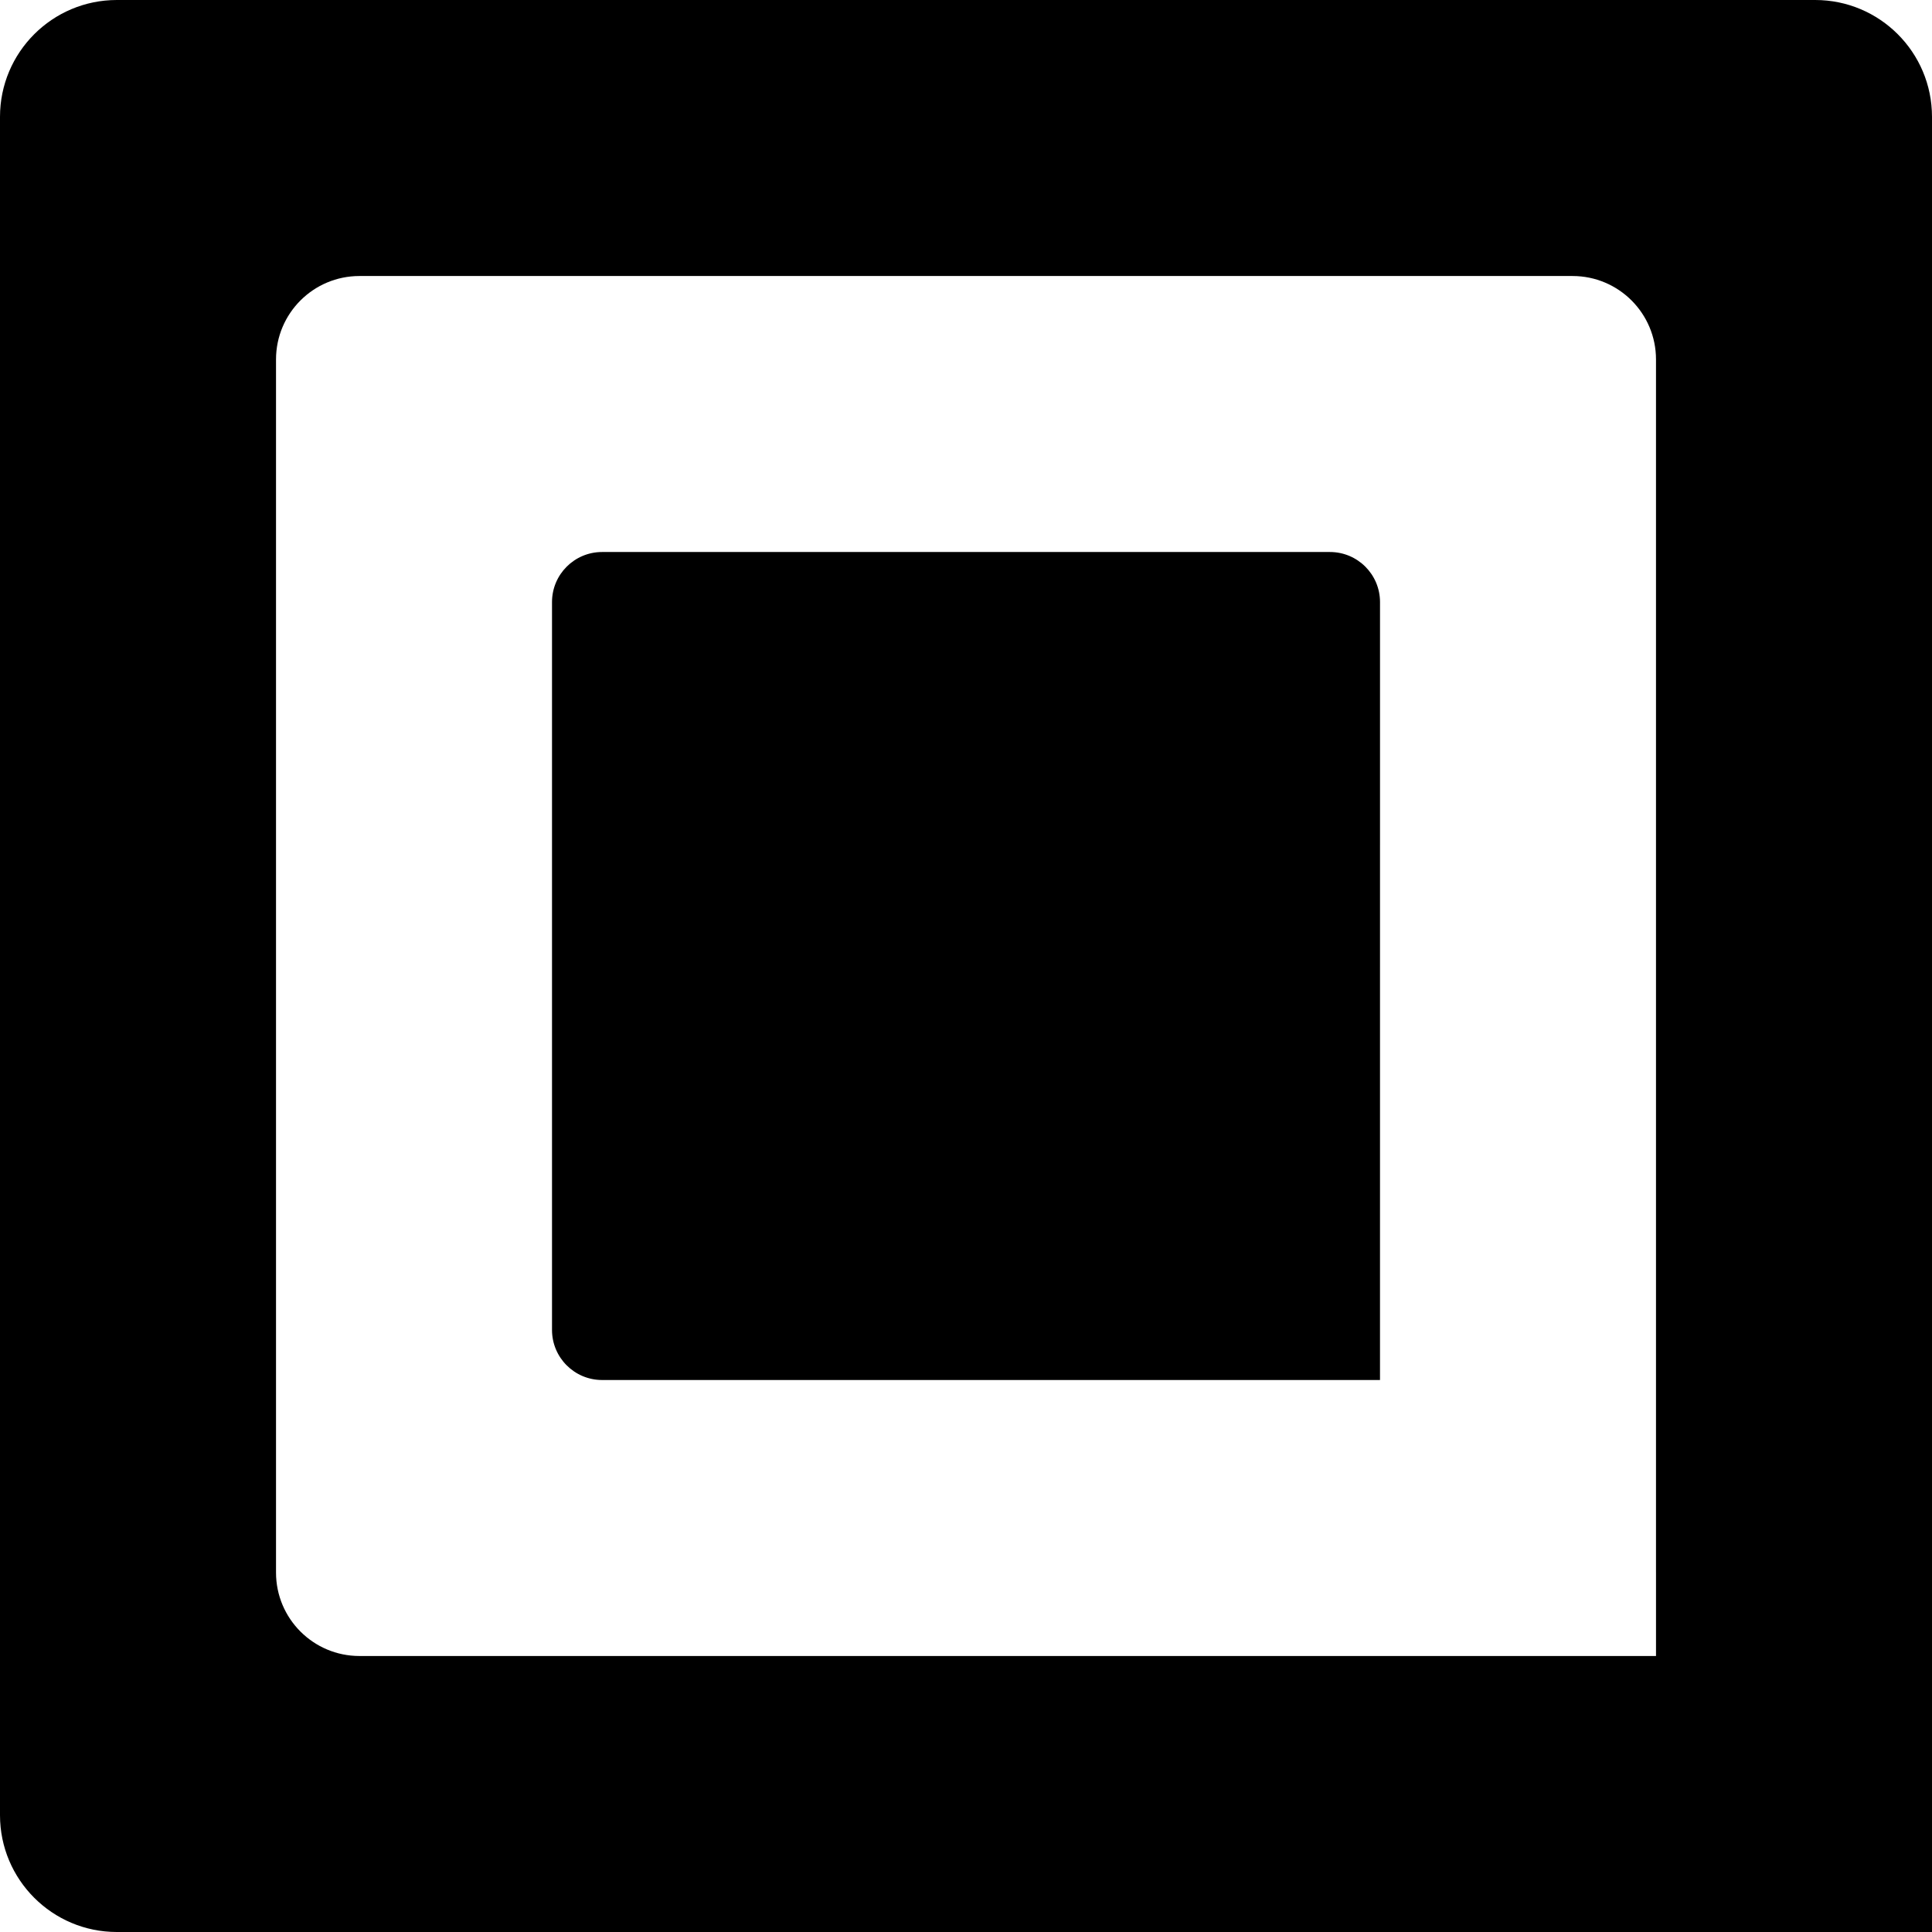 <?xml version="1.0" encoding="utf-8"?>
<!-- Generator: Adobe Illustrator 16.0.2, SVG Export Plug-In . SVG Version: 6.00 Build 0)  -->
<!DOCTYPE svg PUBLIC "-//W3C//DTD SVG 1.1//EN" "http://www.w3.org/Graphics/SVG/1.1/DTD/svg11.dtd">
<svg version="1.1" id="Layer_1" xmlns="http://www.w3.org/2000/svg" xmlns:xlink="http://www.w3.org/1999/xlink" x="0px" y="0px"
	 width="224px" height="224px" viewBox="-12.788 -12.788 224 224" enable-background="new -12.788 -12.788 224 224"
	 xml:space="preserve" style="max-width:100%;max-height:100%">
<path d="M197.666-12.788H0.759c-7.481,0-13.547,6.066-13.547,13.547v196.906c0,7.481,6.066,13.547,13.547,13.547h210.453
	c0,0,0-6.065,0-13.547V0.759C211.212-6.722,205.148-12.788,197.666-12.788z M179.213,169.537c0,5.345,0,9.675,0,9.675H28.889
	c-5.344,0-9.675-4.333-9.675-9.675V28.889c0-5.344,4.333-9.675,9.675-9.675h140.648c5.345,0,9.675,4.333,9.675,9.675v140.648
	H179.213z"/>
<path d="M147.212,141.407c0,3.206,0,5.806,0,5.806H57.019c-3.206,0-5.806-2.6-5.806-5.806V57.019c0-3.206,2.6-5.806,5.806-5.806
	h84.388c3.207,0,5.807,2.6,5.807,5.806L147.212,141.407L147.212,141.407z"/>
</svg>

